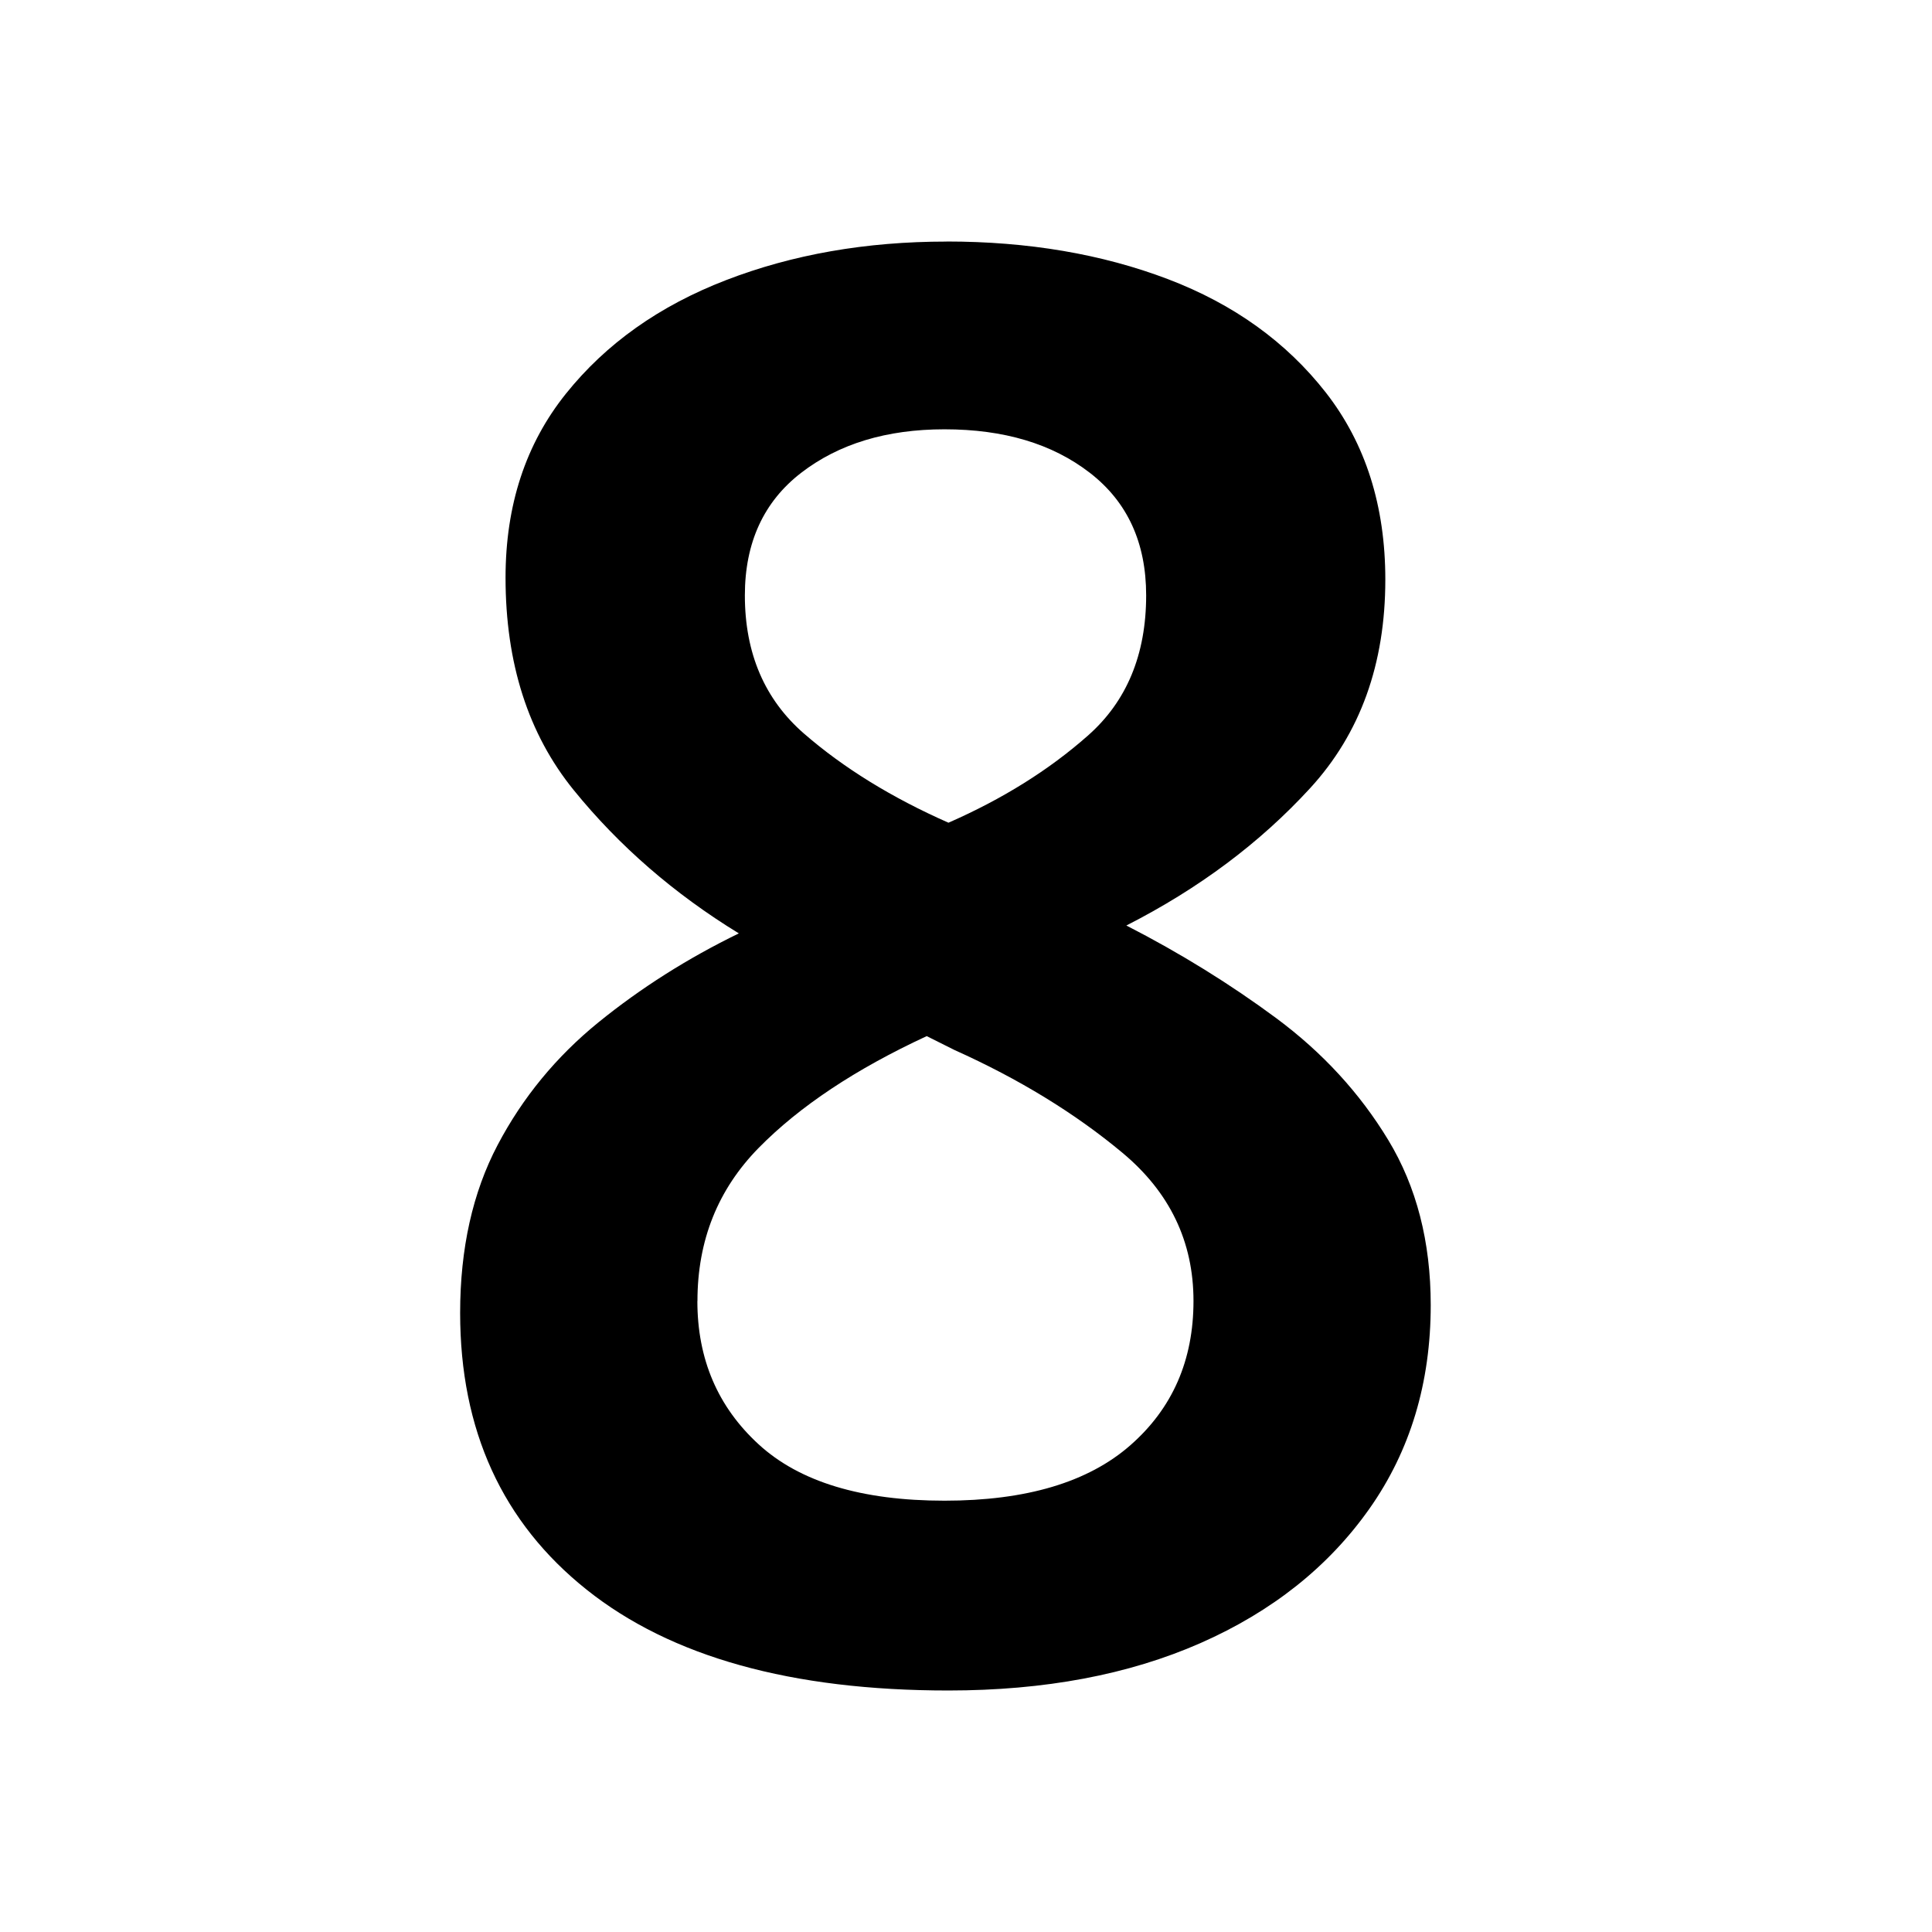 <!-- Generated by IcoMoon.io -->
<svg version="1.1" xmlns="http://www.w3.org/2000/svg" width="24" height="24" viewBox="0 0 24 24">
<title>8</title>
<path d="M11.757 3c1.015 0 1.932 0.156 2.75 0.467s1.473 0.782 1.965 1.412c0.491 0.631 0.737 1.404 0.737 2.321 0 1.048-0.311 1.912-0.934 2.591s-1.383 1.248-2.283 1.706c0.671 0.344 1.292 0.729 1.866 1.154 0.573 0.426 1.035 0.929 1.387 1.51s0.528 1.265 0.528 2.051c0 0.966-0.254 1.809-0.761 2.529-0.508 0.721-1.208 1.277-2.099 1.67-0.893 0.393-1.937 0.589-3.132 0.589-1.948 0-3.446-0.417-4.493-1.252-1.048-0.835-1.572-1.981-1.572-3.438 0-0.802 0.156-1.498 0.466-2.087s0.728-1.097 1.252-1.523c0.524-0.425 1.105-0.794 1.744-1.105-0.802-0.491-1.486-1.084-2.051-1.78s-0.847-1.576-0.847-2.639c0-0.9 0.25-1.661 0.749-2.284s1.162-1.093 1.99-1.412c0.826-0.319 1.739-0.479 2.738-0.479zM8.663 16.162c0 0.721 0.253 1.314 0.761 1.78s1.277 0.7 2.309 0.7c1.015 0 1.784-0.229 2.308-0.688s0.785-1.056 0.785-1.793c0-0.736-0.294-1.35-0.883-1.841s-1.285-0.917-2.087-1.277l-0.344-0.172c-0.884 0.41-1.58 0.872-2.087 1.388s-0.761 1.15-0.761 1.903zM11.733 5.333c-0.721 0-1.314 0.181-1.78 0.54s-0.7 0.868-0.7 1.523c0 0.72 0.246 1.293 0.737 1.719s1.088 0.794 1.792 1.105c0.671-0.294 1.248-0.654 1.731-1.081 0.483-0.425 0.725-1.007 0.725-1.743 0-0.655-0.233-1.162-0.7-1.523s-1.068-0.54-1.805-0.54z"></path>
</svg>
